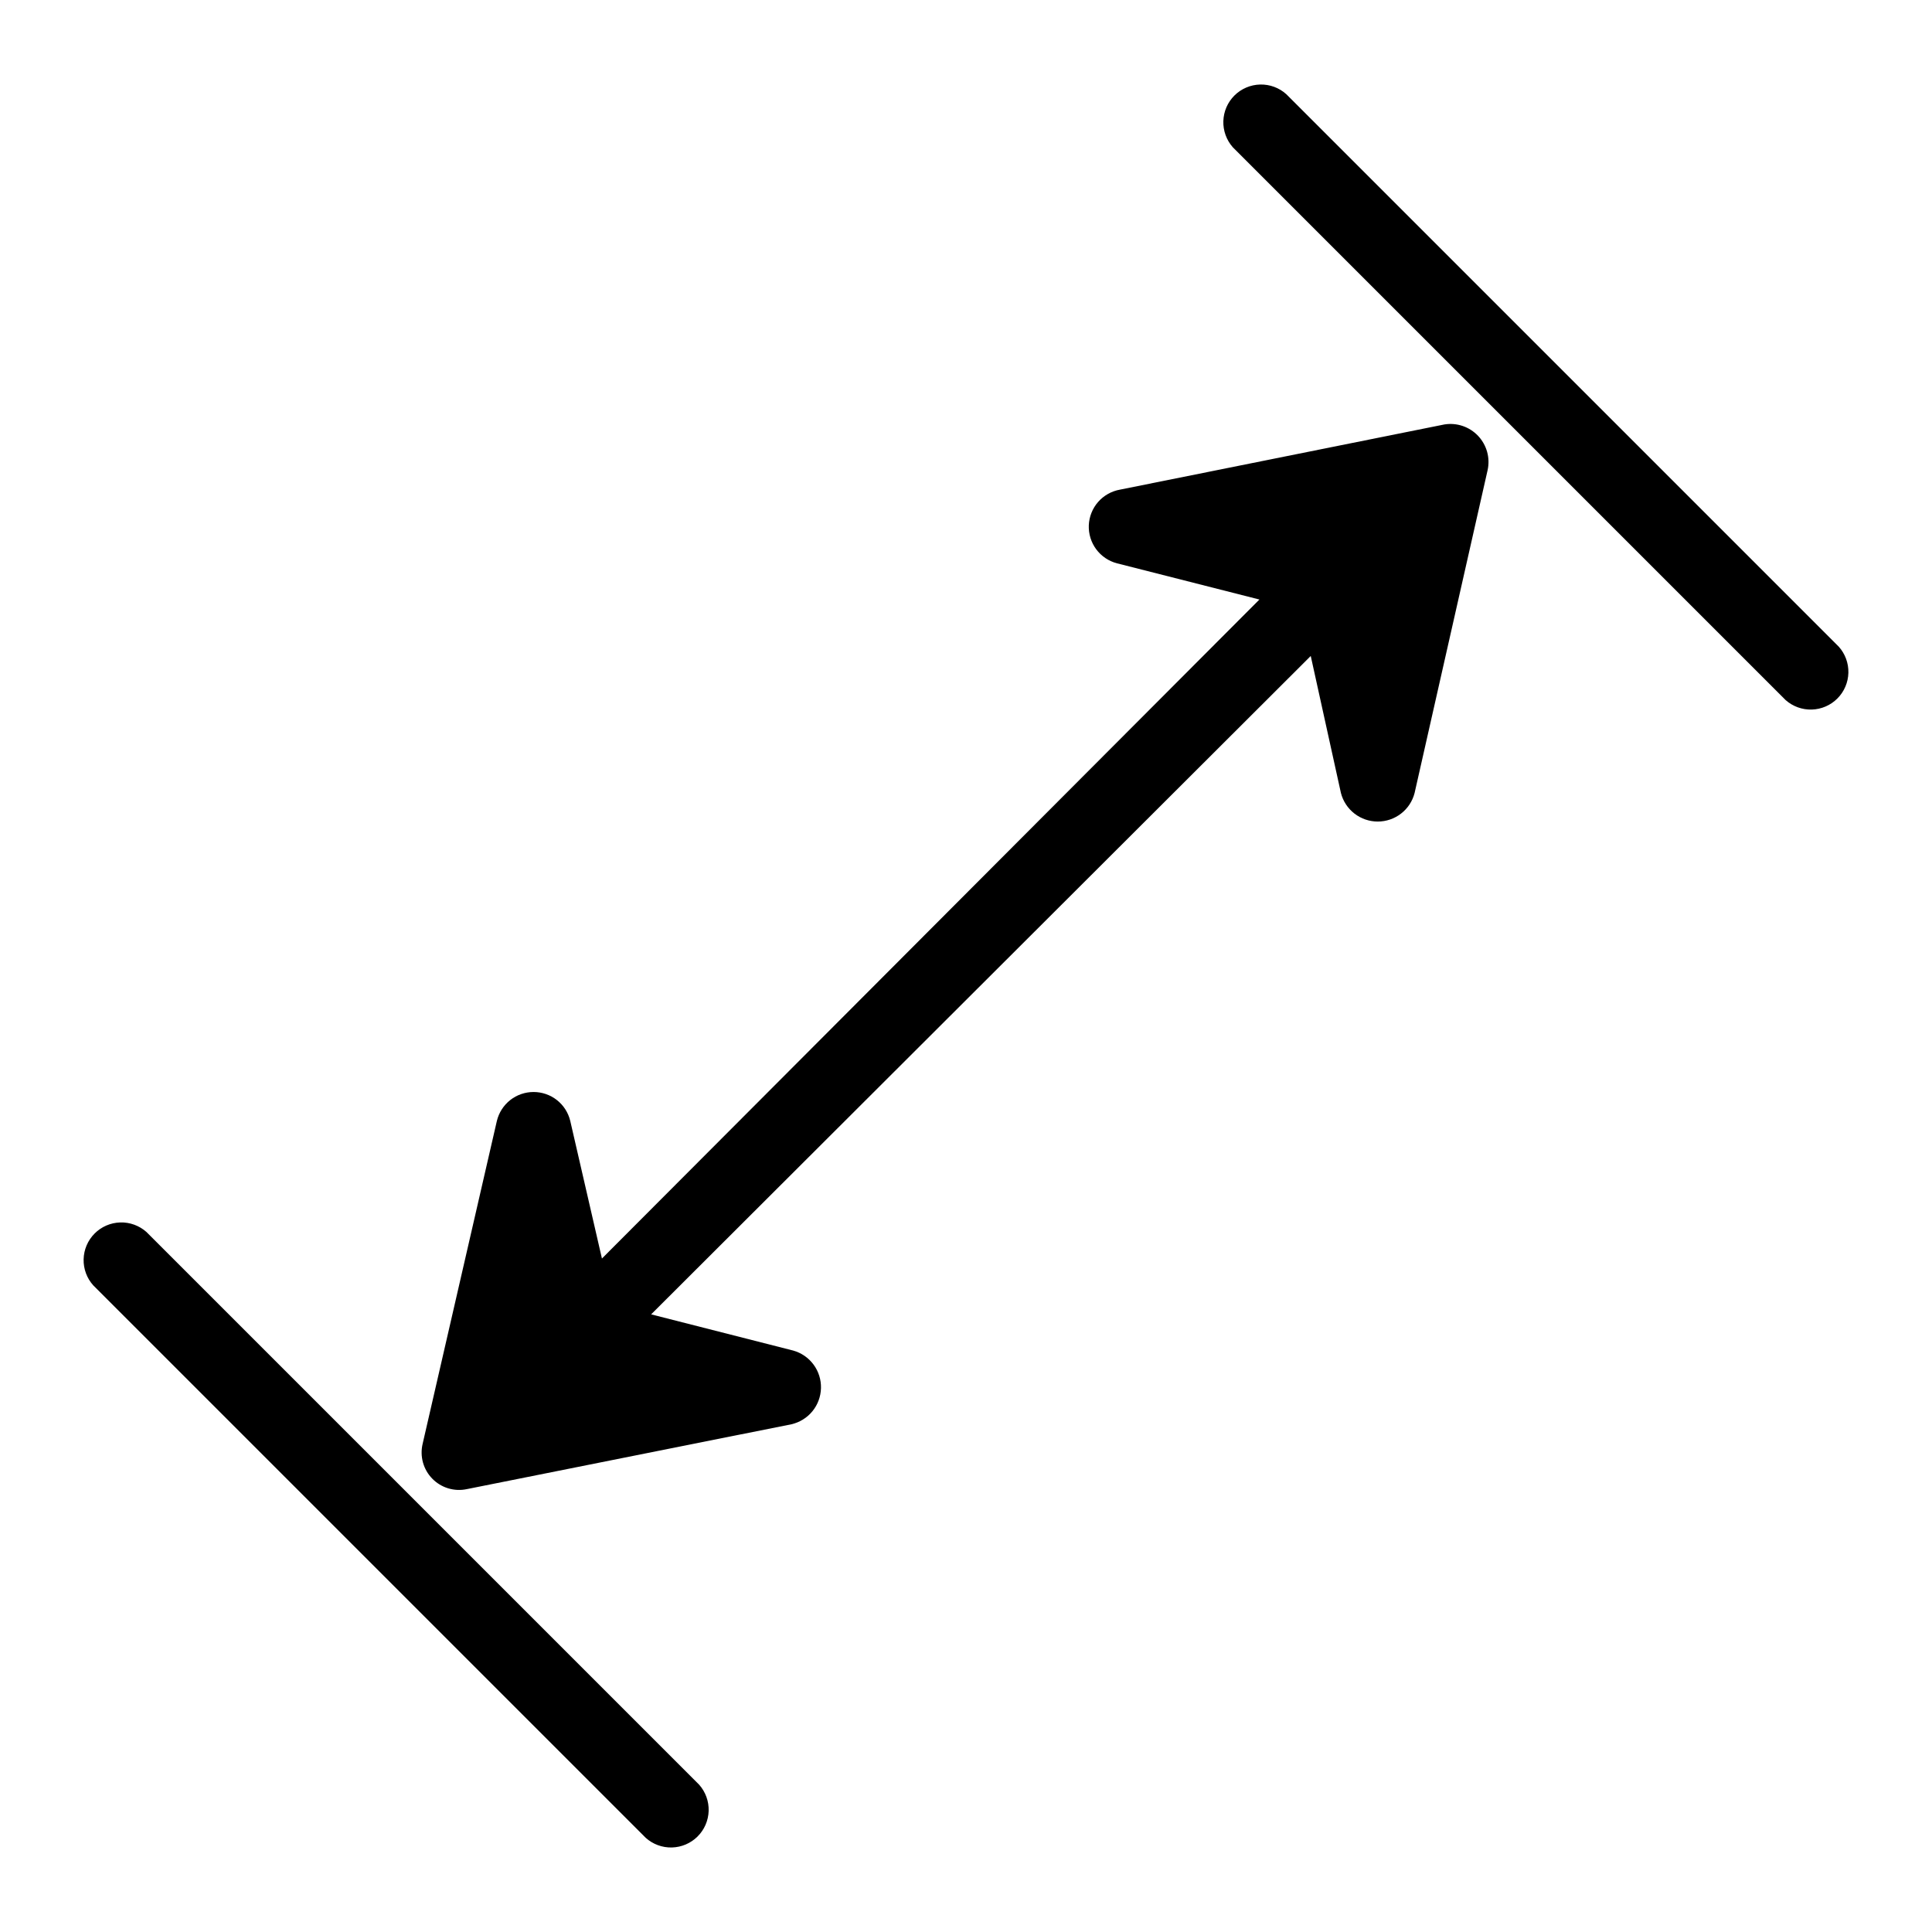 <?xml version="1.0" encoding="UTF-8" standalone="no"?> <svg width="64" height="64" viewBox="0 0 64 64" fill="none" xmlns="http://www.w3.org/2000/svg">
<path d="M60.91 21.42L42.61 3.12C42.373 2.906 42.062 2.792 41.743 2.8C41.424 2.808 41.119 2.938 40.893 3.163C40.666 3.388 40.535 3.692 40.525 4.011C40.515 4.33 40.628 4.641 40.84 4.88L59.15 23.19C59.389 23.402 59.7 23.515 60.019 23.505C60.338 23.495 60.642 23.364 60.867 23.137C61.092 22.911 61.222 22.607 61.23 22.287C61.238 21.968 61.124 21.658 60.91 21.42V21.42Z" fill="black"/>
<path d="M4.85 40.81C4.611 40.598 4.3 40.485 3.981 40.495C3.662 40.505 3.358 40.636 3.133 40.863C2.908 41.089 2.778 41.394 2.77 41.713C2.762 42.032 2.876 42.343 3.09 42.58L21.39 60.88C21.628 61.094 21.938 61.208 22.257 61.2C22.576 61.192 22.881 61.062 23.107 60.837C23.334 60.612 23.465 60.308 23.475 59.989C23.485 59.67 23.372 59.359 23.16 59.12L4.85 40.81Z" fill="black"/>
<path d="M47.85 14.06L37.1 16.22C36.819 16.27 36.564 16.414 36.376 16.628C36.189 16.843 36.08 17.115 36.068 17.4C36.057 17.685 36.143 17.965 36.312 18.194C36.482 18.423 36.724 18.588 37 18.66L41.72 19.86L19.94 41.69L18.89 37.13C18.824 36.857 18.669 36.615 18.448 36.441C18.228 36.268 17.956 36.174 17.675 36.174C17.395 36.174 17.122 36.268 16.902 36.441C16.682 36.615 16.526 36.857 16.46 37.13L14 47.83C13.952 48.033 13.956 48.245 14.011 48.446C14.067 48.648 14.172 48.831 14.318 48.981C14.464 49.131 14.645 49.241 14.844 49.302C15.044 49.363 15.256 49.373 15.46 49.33L26.22 47.18C26.492 47.117 26.736 46.965 26.913 46.749C27.09 46.532 27.189 46.263 27.196 45.983C27.203 45.704 27.117 45.43 26.951 45.205C26.785 44.98 26.549 44.816 26.28 44.74L21.57 43.54L43.42 21.73L44.42 26.27C44.49 26.541 44.648 26.78 44.868 26.951C45.089 27.122 45.361 27.215 45.64 27.215C45.919 27.215 46.191 27.122 46.412 26.951C46.633 26.78 46.79 26.541 46.86 26.27L49.28 15.57C49.323 15.37 49.317 15.162 49.262 14.965C49.206 14.768 49.104 14.587 48.963 14.438C48.822 14.289 48.647 14.177 48.453 14.111C48.259 14.045 48.052 14.028 47.85 14.06V14.06Z" fill="black"/>
</svg>
